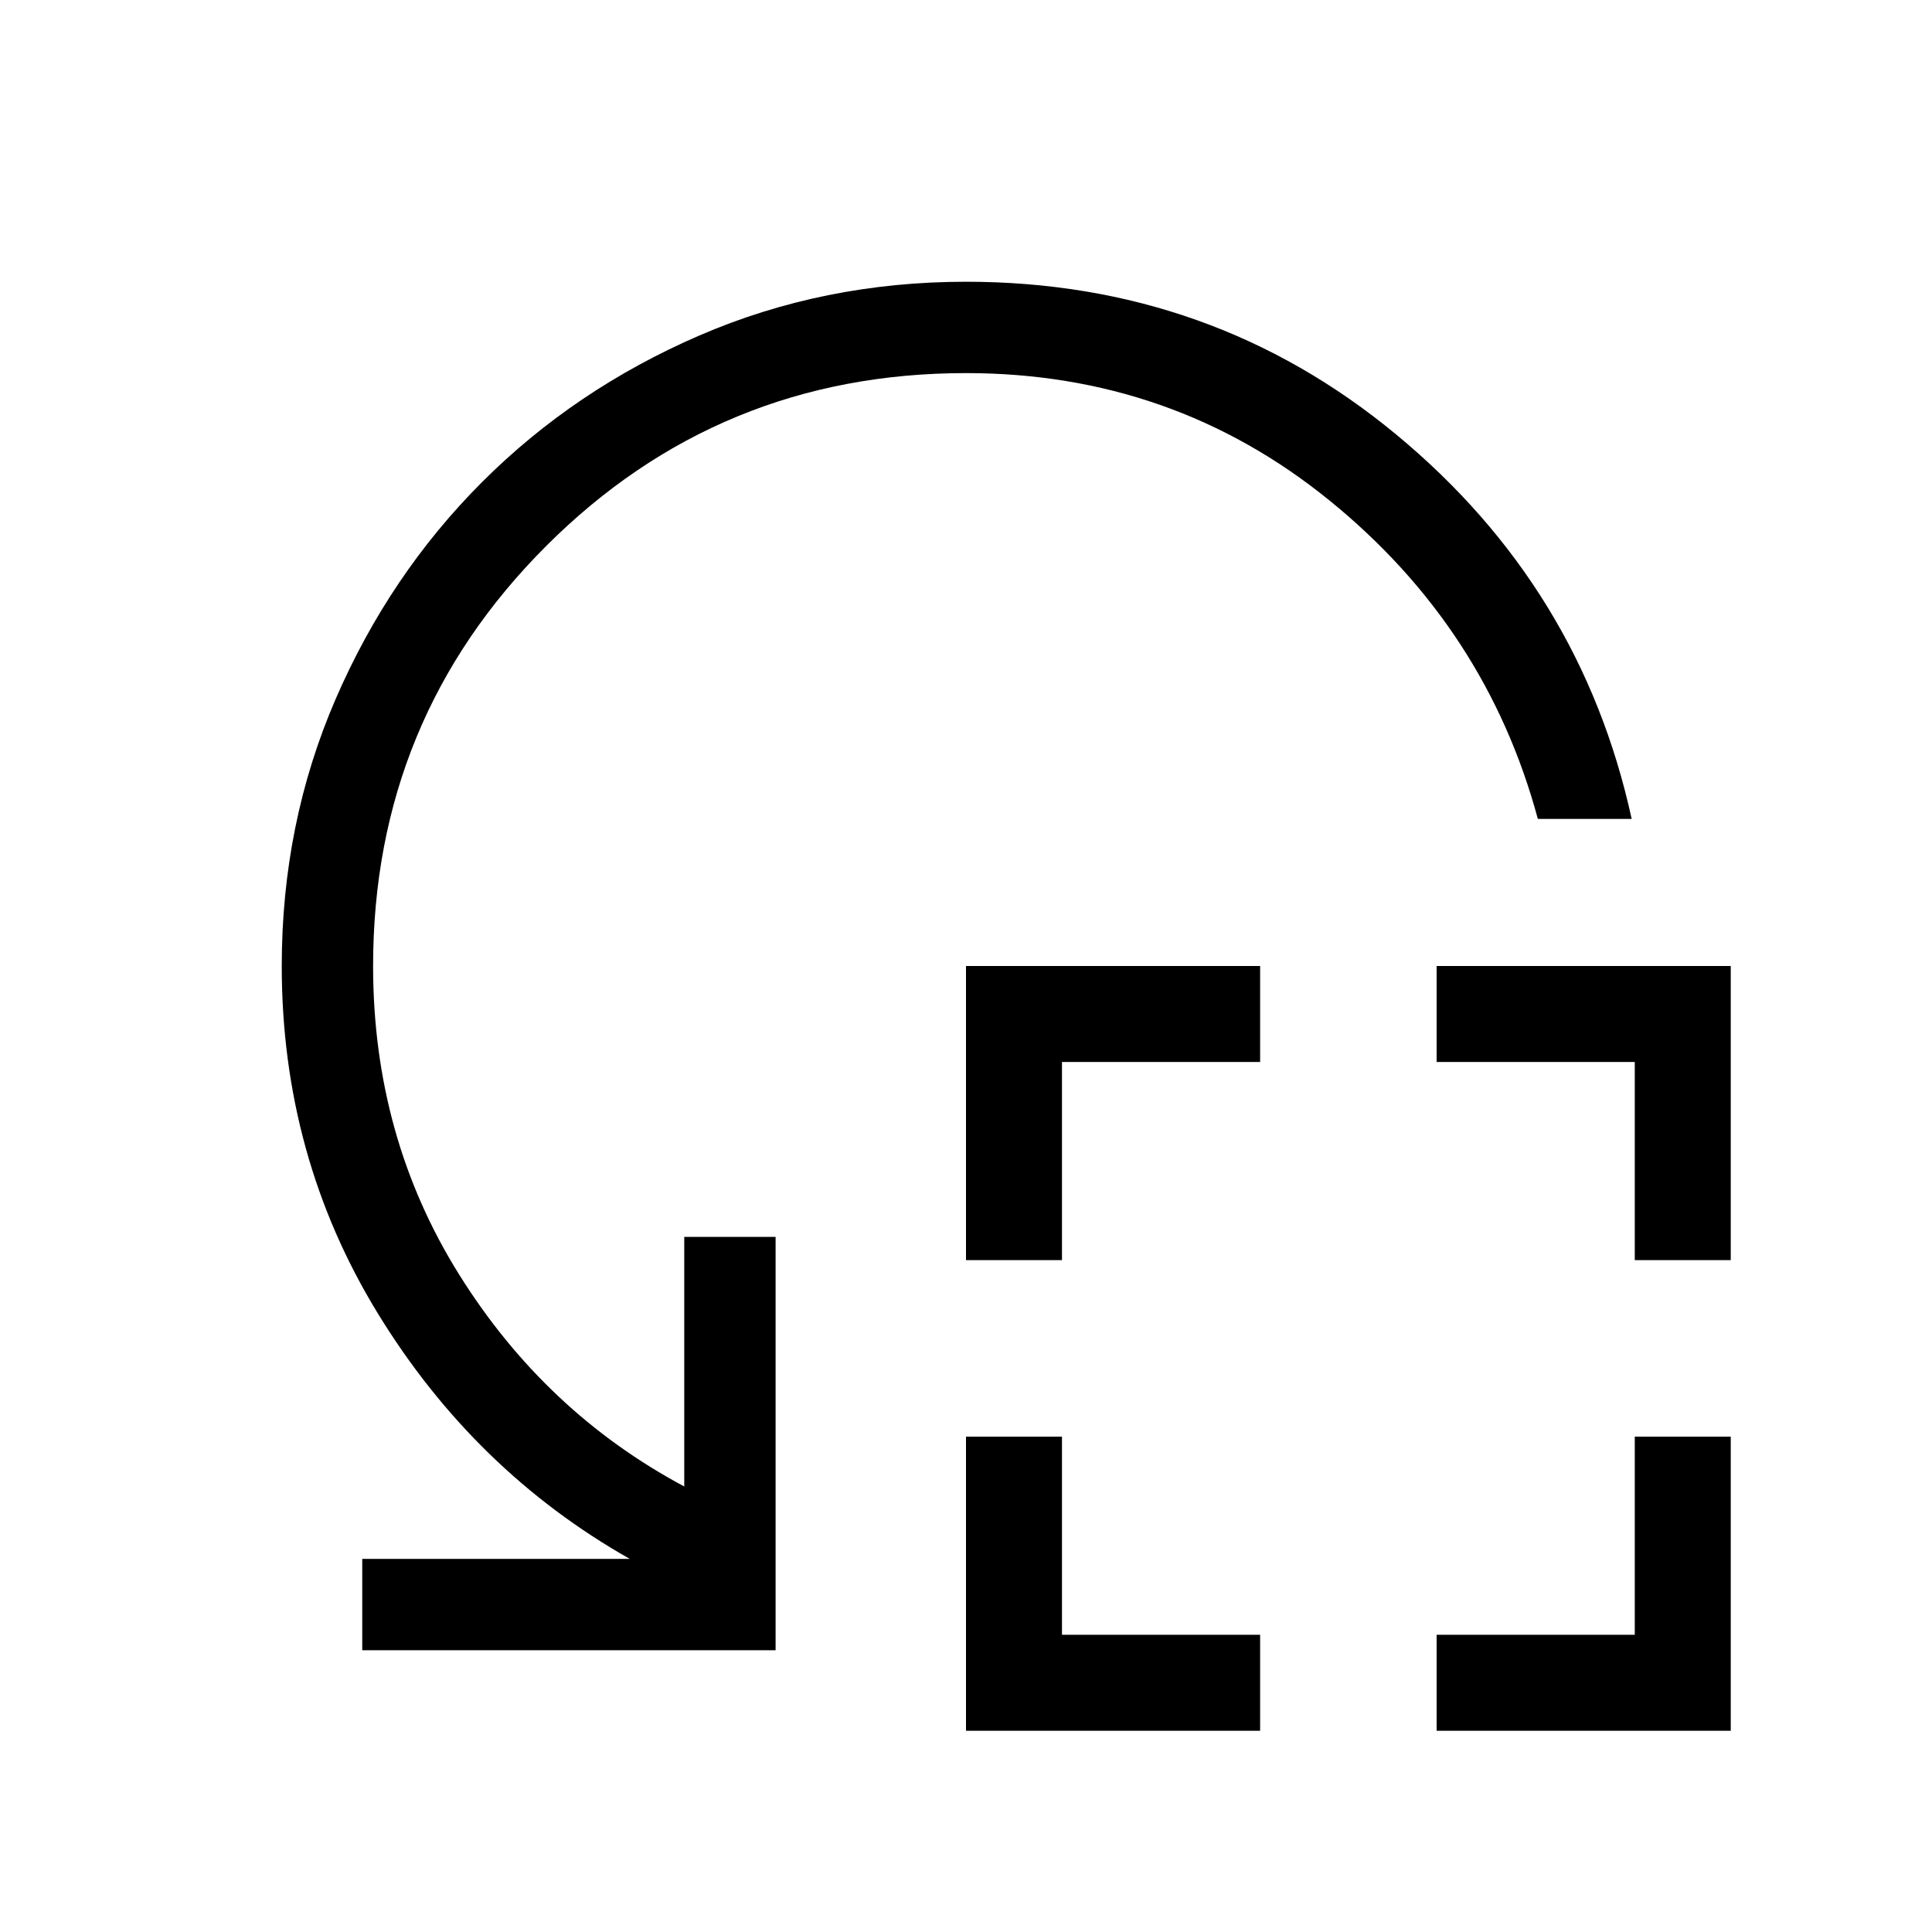<svg xmlns="http://www.w3.org/2000/svg" height="48" viewBox="0 -960 960 960" width="48"><path d="M480-333.85V-480h146.15v47.69h-98.46v98.46H480ZM480-100v-146.15h47.69v98.46h98.46V-100H480Zm332.31-233.85v-98.46h-98.46V-480H860v146.15h-47.69ZM713.85-100v-47.69h98.46v-98.46H860V-100H713.85Zm96.92-453.08h-46.62q-25.69-95.07-103.61-158.3-77.93-63.23-180.54-63.23-122.69 0-208.65 85.96-85.96 85.96-85.96 208.65 0 84.85 42.73 153.27Q270.85-258.31 340-221.38v-124.01h45.39V-140H180v-45.39h132.93q-77.24-43.76-125.08-121.8Q140-385.23 140-480q0-70.8 26.77-132.63t72.77-107.83q46-46 107.83-72.77Q409.2-820 480-820q122.08 0 213.88 76 91.81 76 116.89 190.92Z"/></svg>